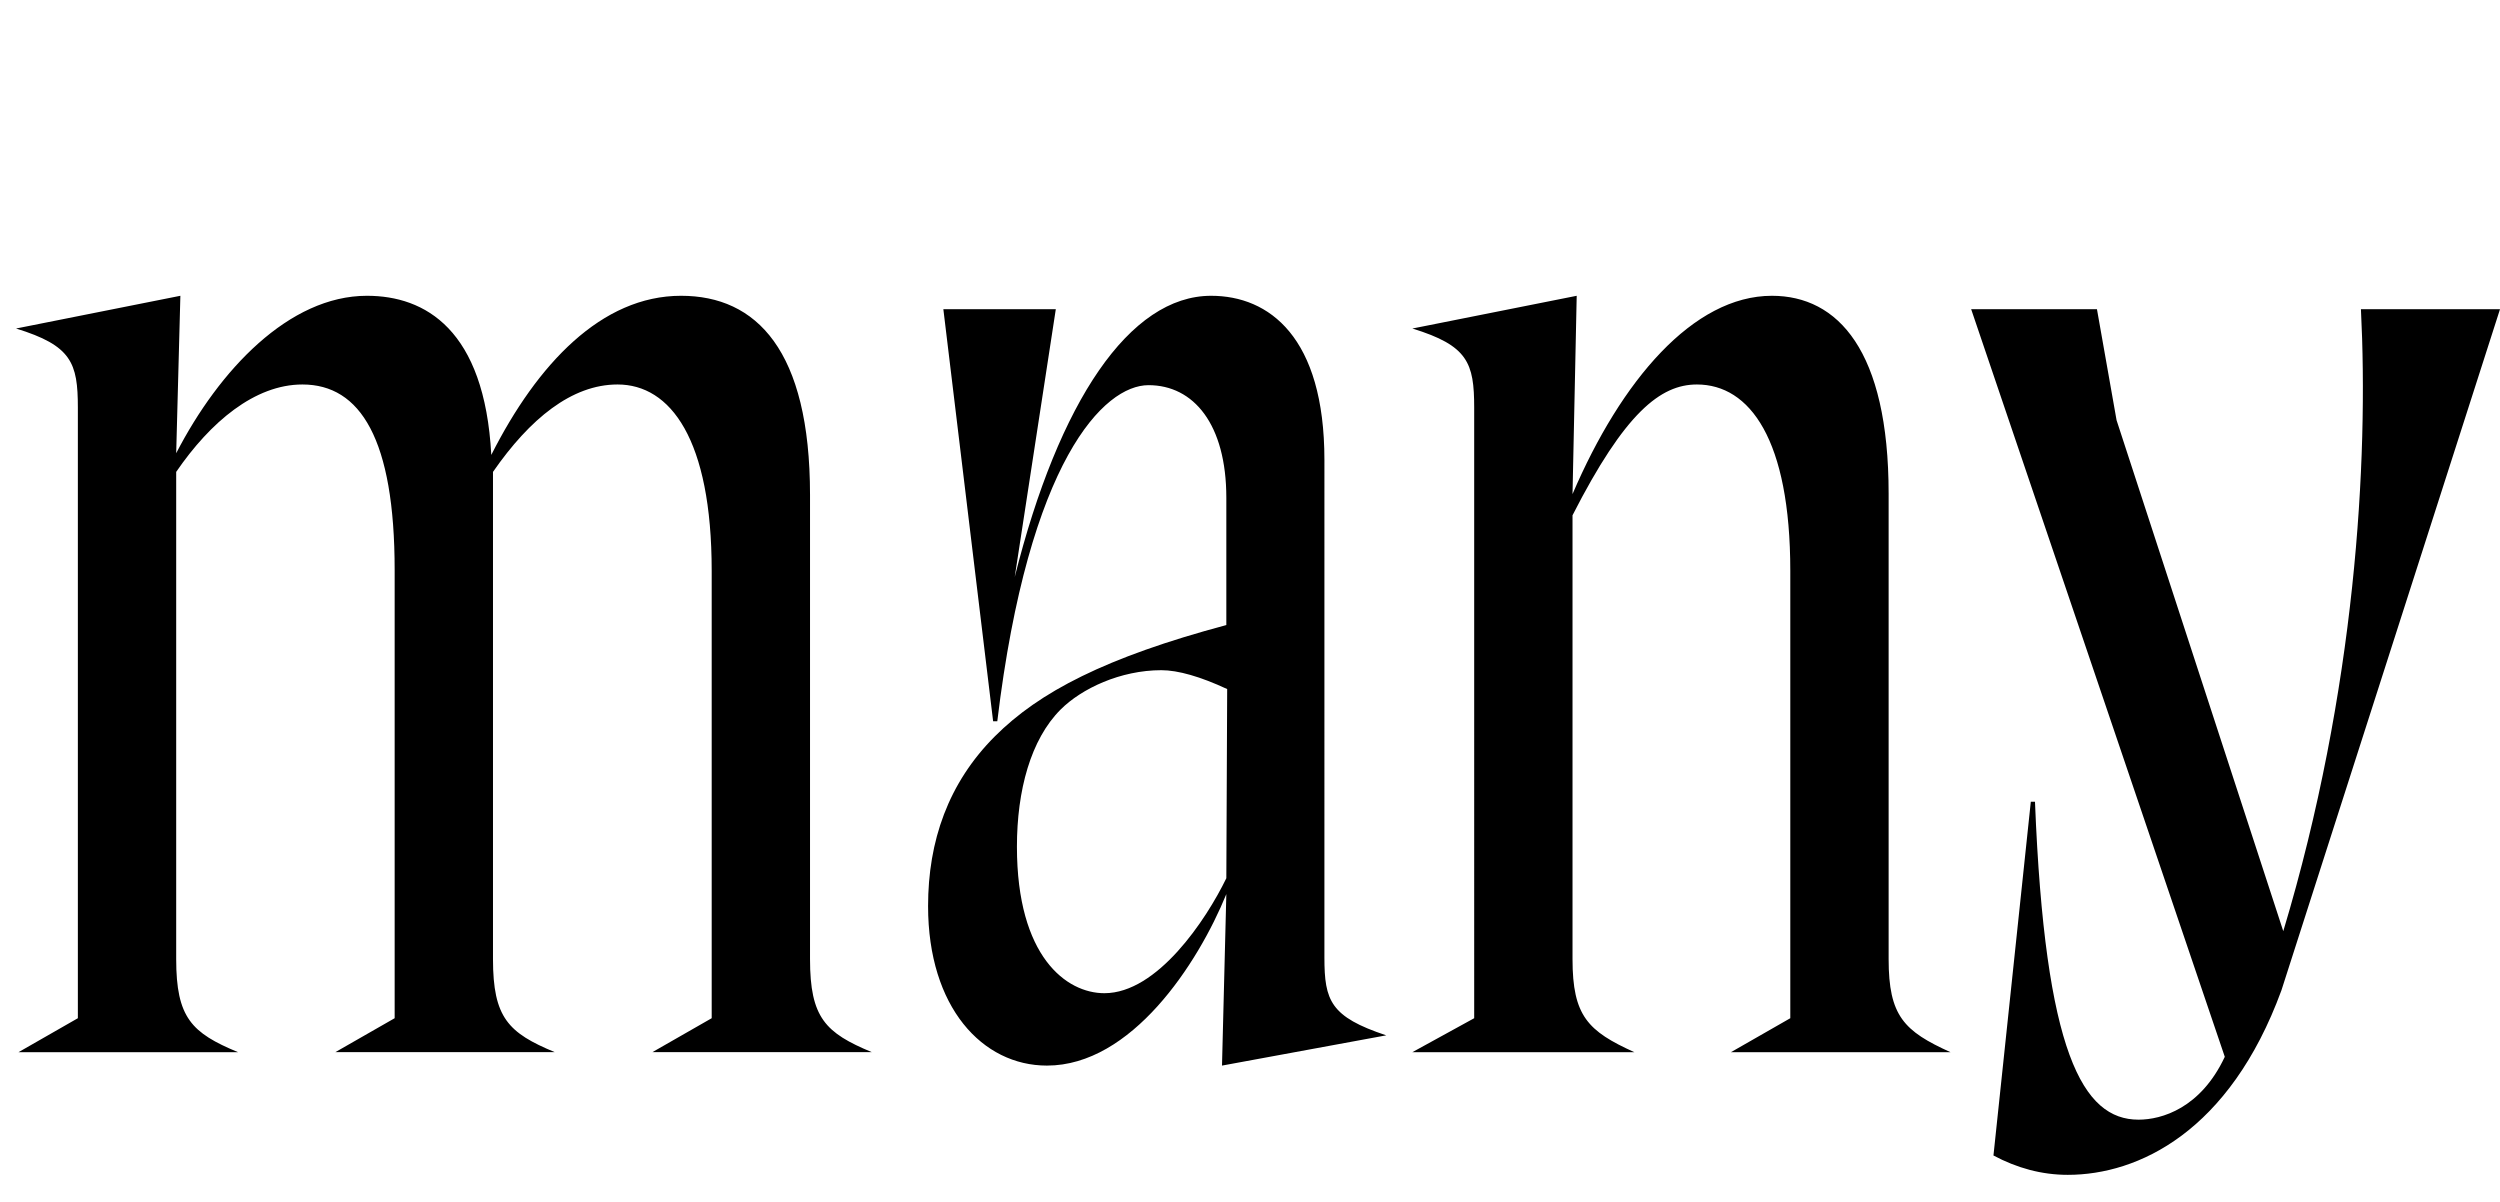 <svg width="2288.14" height="1100.002" xmlns="http://www.w3.org/2000/svg"><path d="M71.26 931.922l-54.29 31.08h200.87c-42.49-17.65-56.58-31.48-56.58-85.16v-445.94c31.21-45.58 71.9-80 115.54-80 53.06 0 84.41 50.02 84.41 169.86v410.16l-54.3 31.08h200.87c-42.49-17.65-56.57-31.48-56.57-85.16v-445.94c33.75-48.67 72.13-80 114-80 48.42 0 86.17 50.02 86.17 170.63v409.39l-54.29 31.08h200.87c-42.49-17.65-56.58-31.48-56.58-85.16v-424.82c0-132.56-49.11-182.3-118.04-182.3-72.62 0-131.5 62.19-173.68 145.64-6.17-114.9-60.59-145.64-113.84-145.64-71.17 0-135.19 67.79-174.56 144.1l3.83-144.1-150.41 29.96c50.75 15.6 56.58 31.34 56.58 72.42zm1051.92-301.26l-.77 173.13c-18.54 38.19-63.13 105.24-111.63 105.24-34.65 0-80.03-33.23-80.03-134.1 0-51.57 12.63-98.18 39.98-125.53 19.12-19.12 54.67-36.01 92.23-36.01 15.22 0 35.77 5.88 60.22 17.27zm89-209.65c0-112.67-50.68-150.29-103.72-150.29-74.54 0-139.33 96.56-179.74 257.44l37.61-245.16H863.41l45.55 377.11h3.82c28.8-239.33 97.81-307.59 138.4-307.59 41.32 0 71.23 35.77 71.23 103.09v116.47c-110.54 29.58-171.26 61.27-211.8 101.81-42.72 42.72-61.18 95.93-61.18 155.41 0 92.75 49.83 145.98 108.77 145.98 77.31 0 138-92.73 164.21-156.94l-3.96 156.94 150.31-27.68c-50.98-16.97-56.58-31.57-56.58-71.27zm137.08 510.91l-56.58 31.08h203.16c-42.49-19.25-56.58-33.08-56.58-85.16v-406.21c47.87-93.89 80.53-119.73 113.83-119.73 48.42 0 85.49 50.25 85.49 170.63v409.39l-54.3 31.08h200.87c-42.49-19.25-56.57-33.08-56.57-85.16v-425.96c0-131.2-46.51-181.16-106.82-181.16-71.93 0-137.9 77.33-182.5 181.51l3.83-181.51-150.41 29.96c50.75 15.6 56.58 31.34 56.58 72.42zm454.86-648.92h115.13l17.95 101.61 152.58 467.65c66.25-220.37 78.13-430.33 71.07-569.26h127.29l-200.05 623.4c-47.46 129.6-131.17 168.88-195.55 168.88-24.05 0-46.65-6.31-68.02-17.71l34.19-323.77h3.82c9.13 229.93 43.63 290.98 94.8 290.98 21.08 0 56.83-10.4 78.92-57.53zm0 0"/></svg>